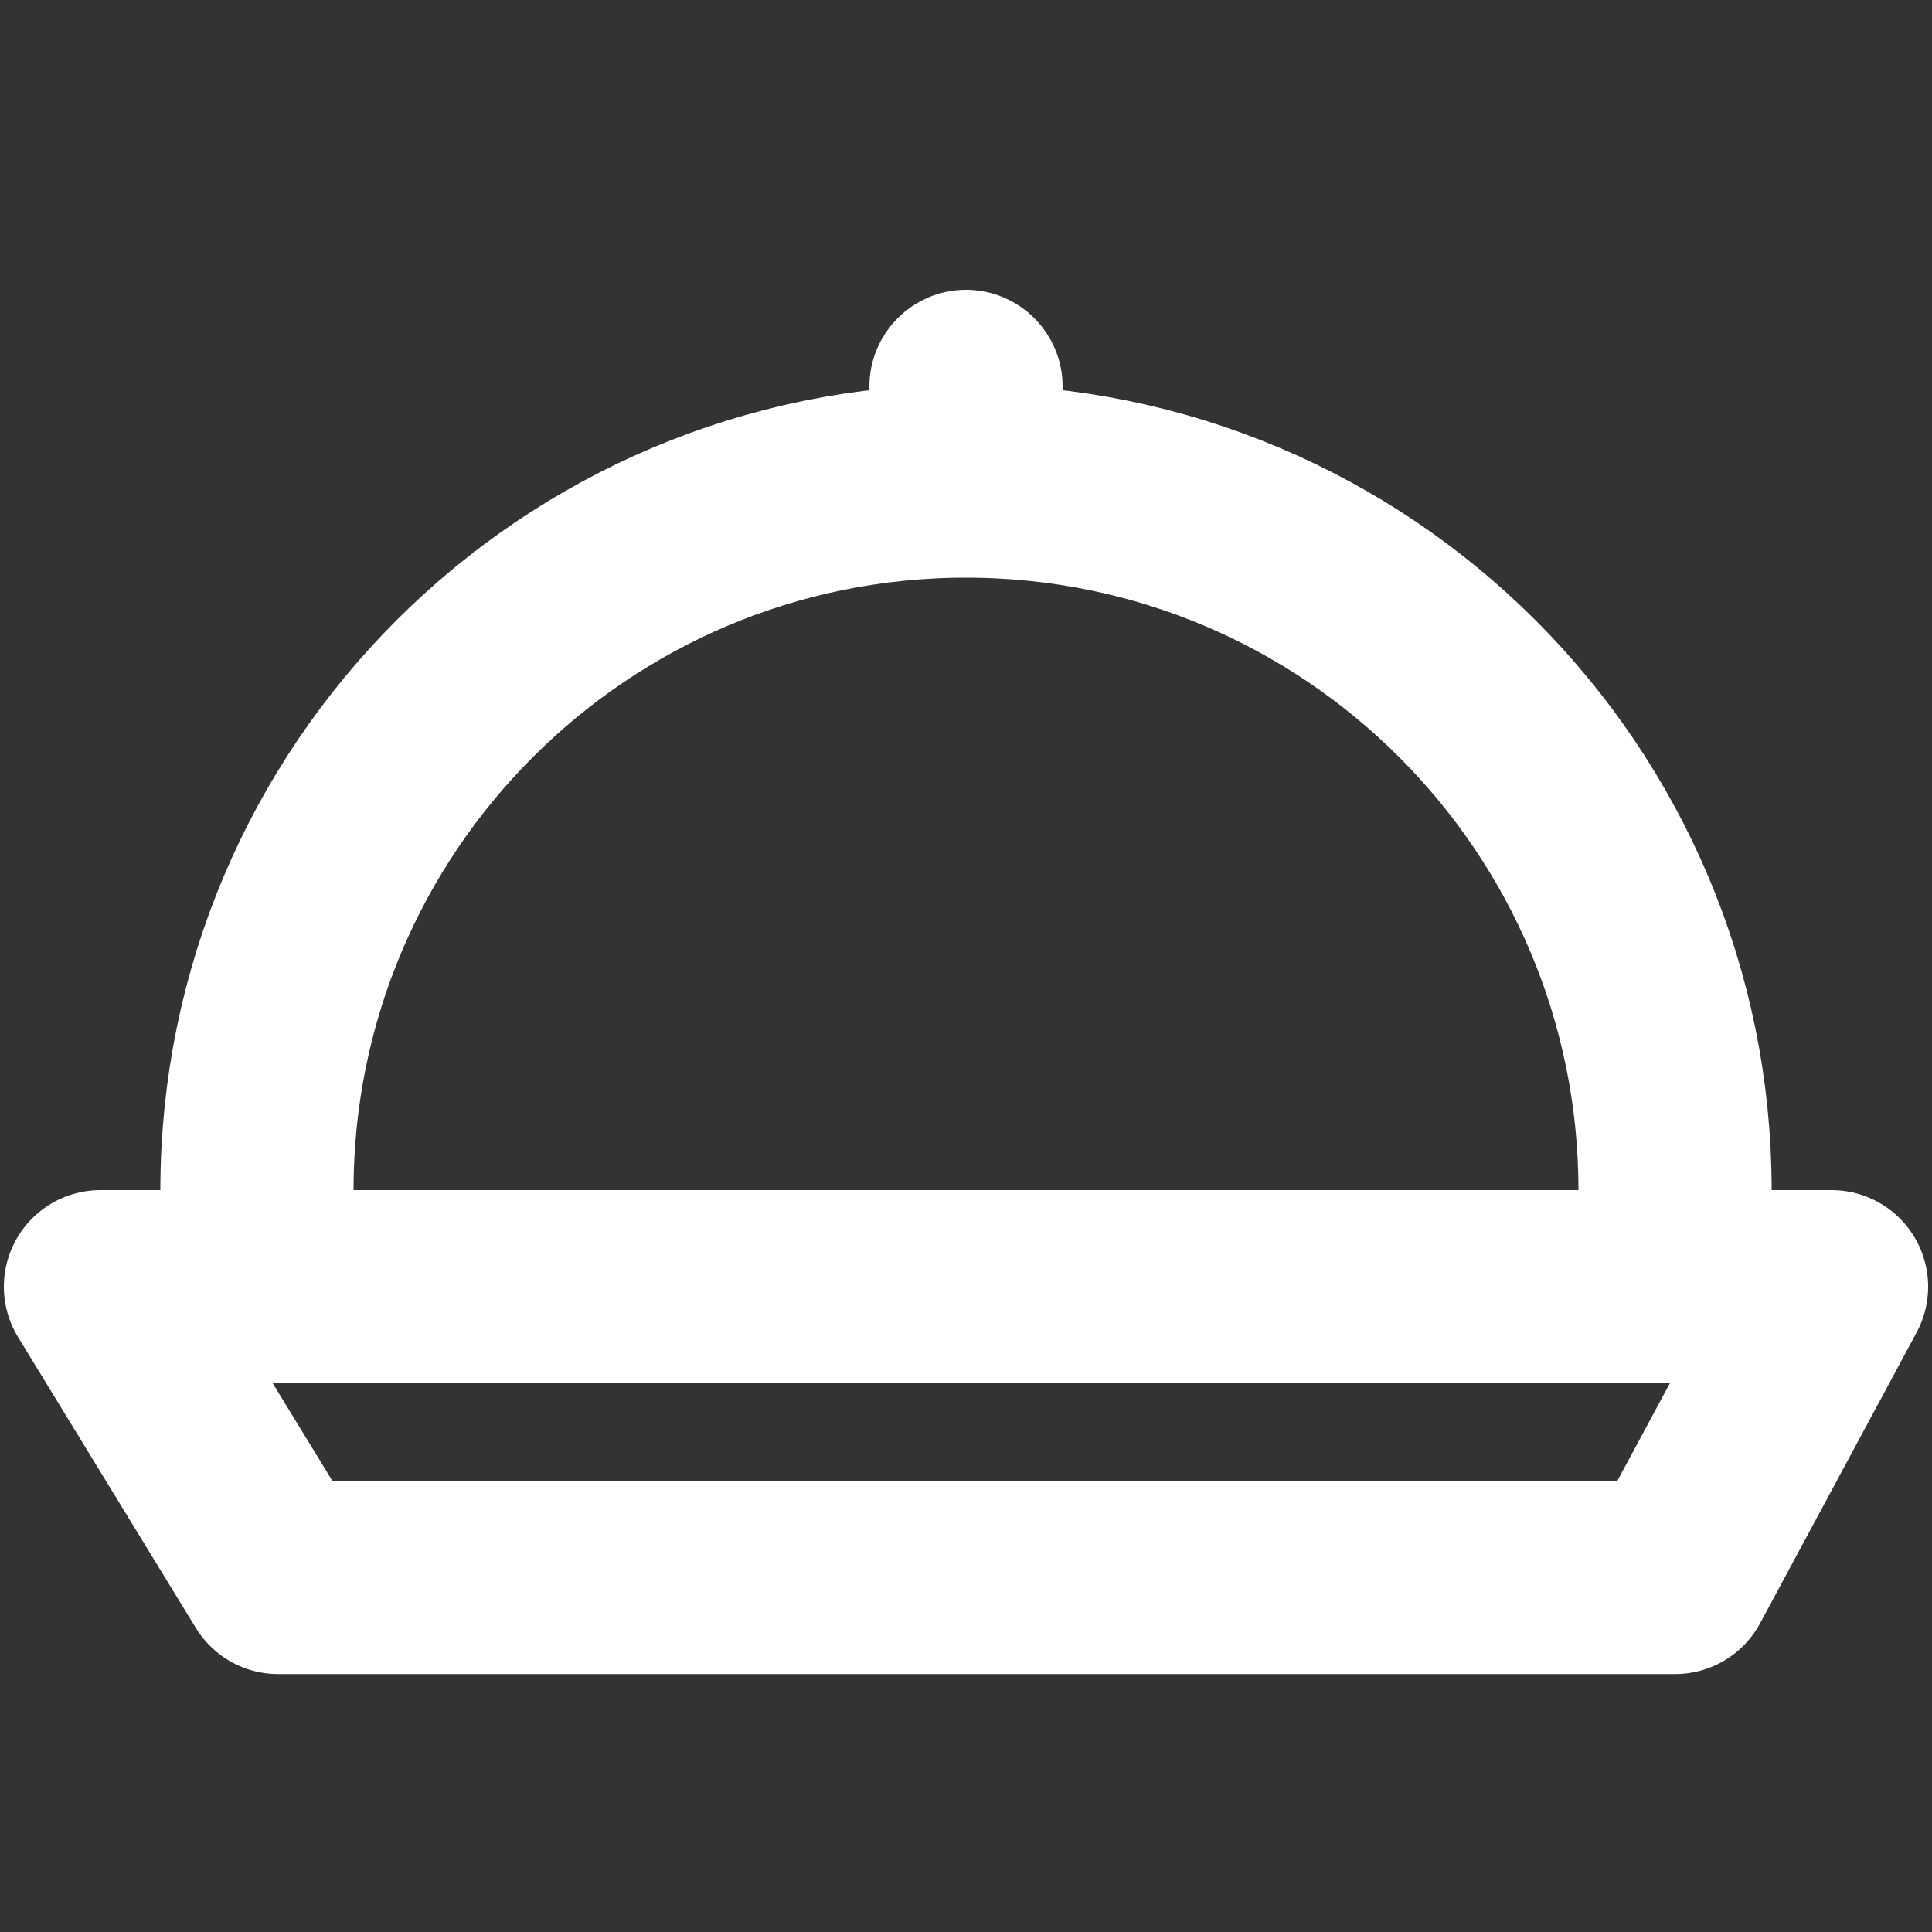 <svg xmlns="http://www.w3.org/2000/svg" width="20" height="20" viewBox="0 0 20 20">
    <rect x="0" y="0" width="20" height="20" fill="#333333" stroke="none"/>
    <g fill="none" fill-rule="evenodd">
        <g stroke="#FFF">
            <path stroke-linecap="round" stroke-linejoin="round" stroke-width="2" d="M16.34 9.32c0-4.054-3.286-7.34-7.34-7.34S1.66 5.266 1.66 9.32" transform="translate(1 3)"/>
            <path d="M9 1.5c.276 0 .5-.224.5-.5S9.276.5 9 .5s-.5.224-.5.5.224.5.5.5z" transform="translate(1 3)"/>
            <path stroke-linecap="round" stroke-linejoin="round" stroke-width="2" d="M9 13.33L1.88 13.33.04 10.32 17.96 10.32 16.34 13.33zM9 1.13L9 1.13" transform="translate(1 3)"/>
        </g>
    </g>
</svg>
